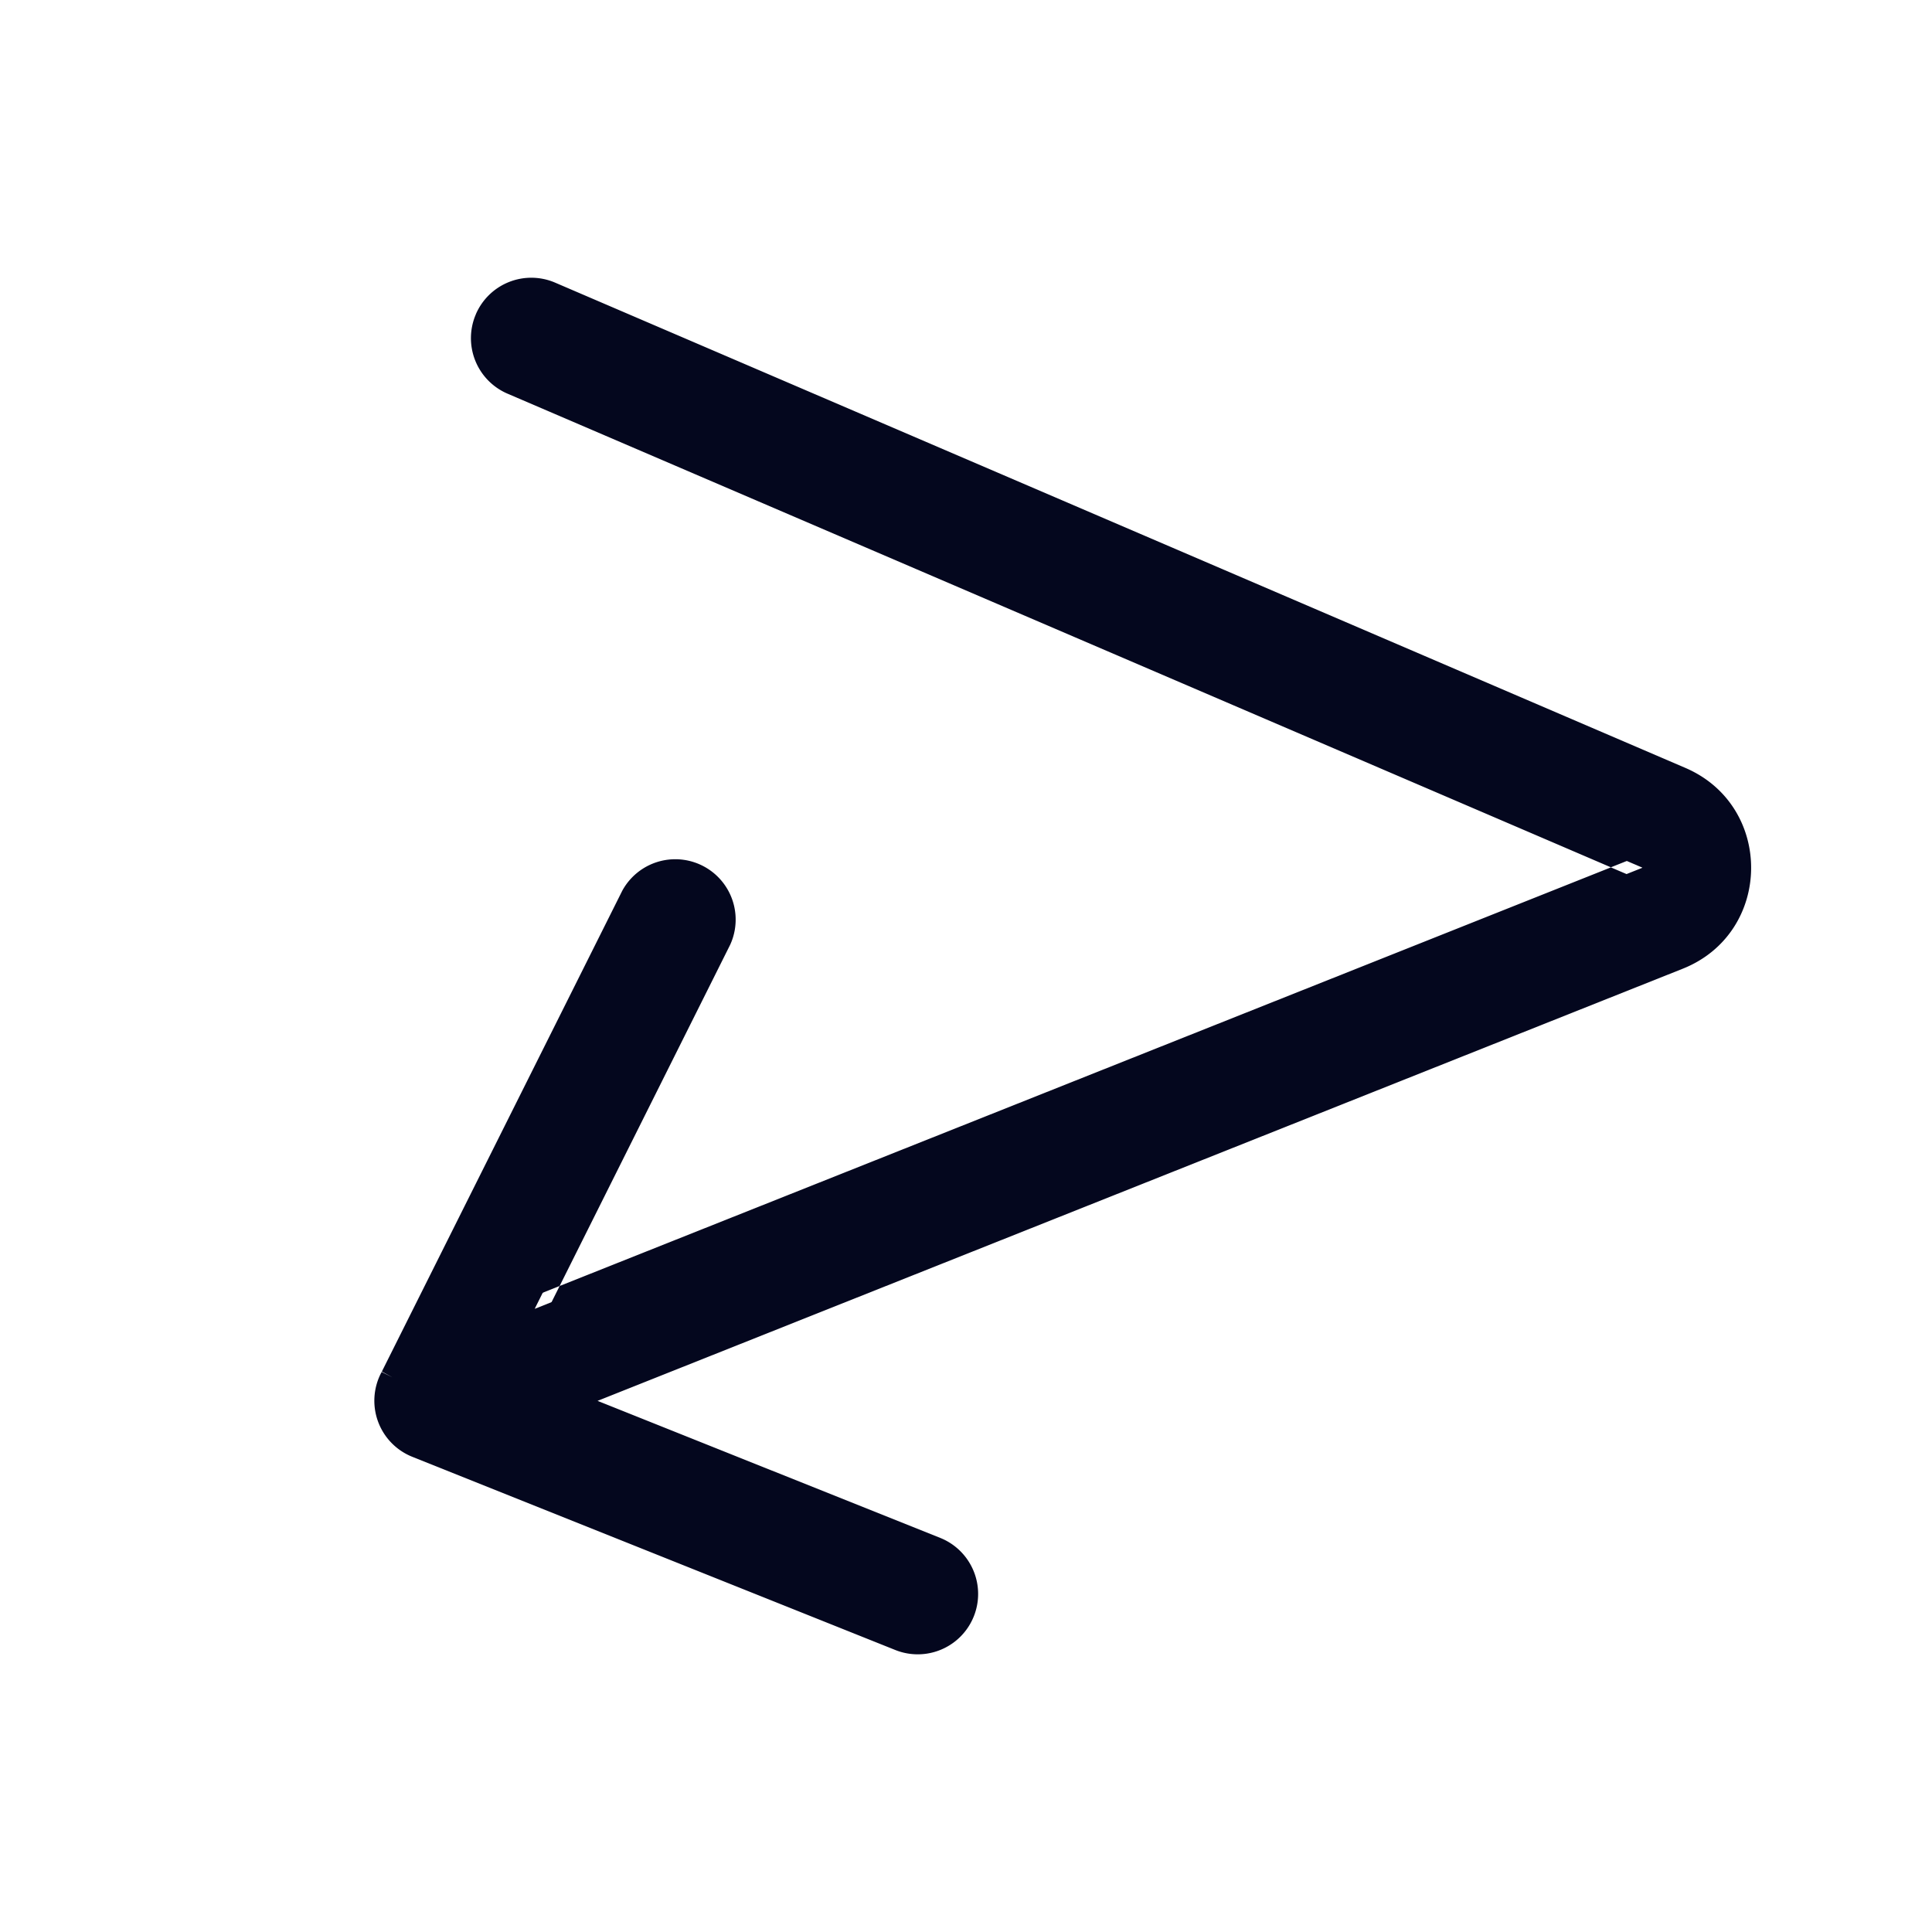 <svg xmlns="http://www.w3.org/2000/svg" width="24" height="24" fill="none"><path fill="#04071E" d="M4.806 17.479a.6.6 0 0 0 .372.48l6 2.398a.6.6 0 0 0 .445-1.114l-4.605-1.841 13.83-5.508c.993-.396 1.012-1.795.029-2.217L6.837 3.649a.6.6 0 0 0-.473 1.102l14.04 6.028-13.762 5.48 2.295-4.59a.6.6 0 1 0-1.073-.537L4.875 17.11a.6.6 0 0 0-.07.369"/><path fill="#04071E" fill-rule="evenodd" d="M5.911 3.904a.75.75 0 0 1 .985-.393l14.04 6.028c1.105.475 1.085 2.05-.033 2.495l-13.48 5.368 4.256 1.702a.75.75 0 1 1-.557 1.393l-6-2.4a.75.75 0 0 1-.38-1.056v.002l.133.067-.131-.072-.002.003 2.988-5.976a.75.75 0 0 1 1.341.67l-2.119 4.24-.366.146.056.139.134.067.176-.352 13.059-5.2.333.142.06-.138-.056-.139-.337.134L6.304 4.89a.75.75 0 0 1-.393-.985m.867-.117a.45.45 0 0 0-.355.827l14.04 6.028a.15.15 0 0 1-.004.277l-13.762 5.48a.15.15 0 0 1-.19-.206L8.804 11.6a.45.45 0 0 0-.805-.402l-2.991 5.984a.45.45 0 0 0 .226.636l6 2.399a.45.45 0 1 0 .335-.836l-4.606-1.84a.15.15 0 0 1 0-.28l13.83-5.507c.87-.347.885-1.571.025-1.94z" clip-rule="evenodd"/></svg>